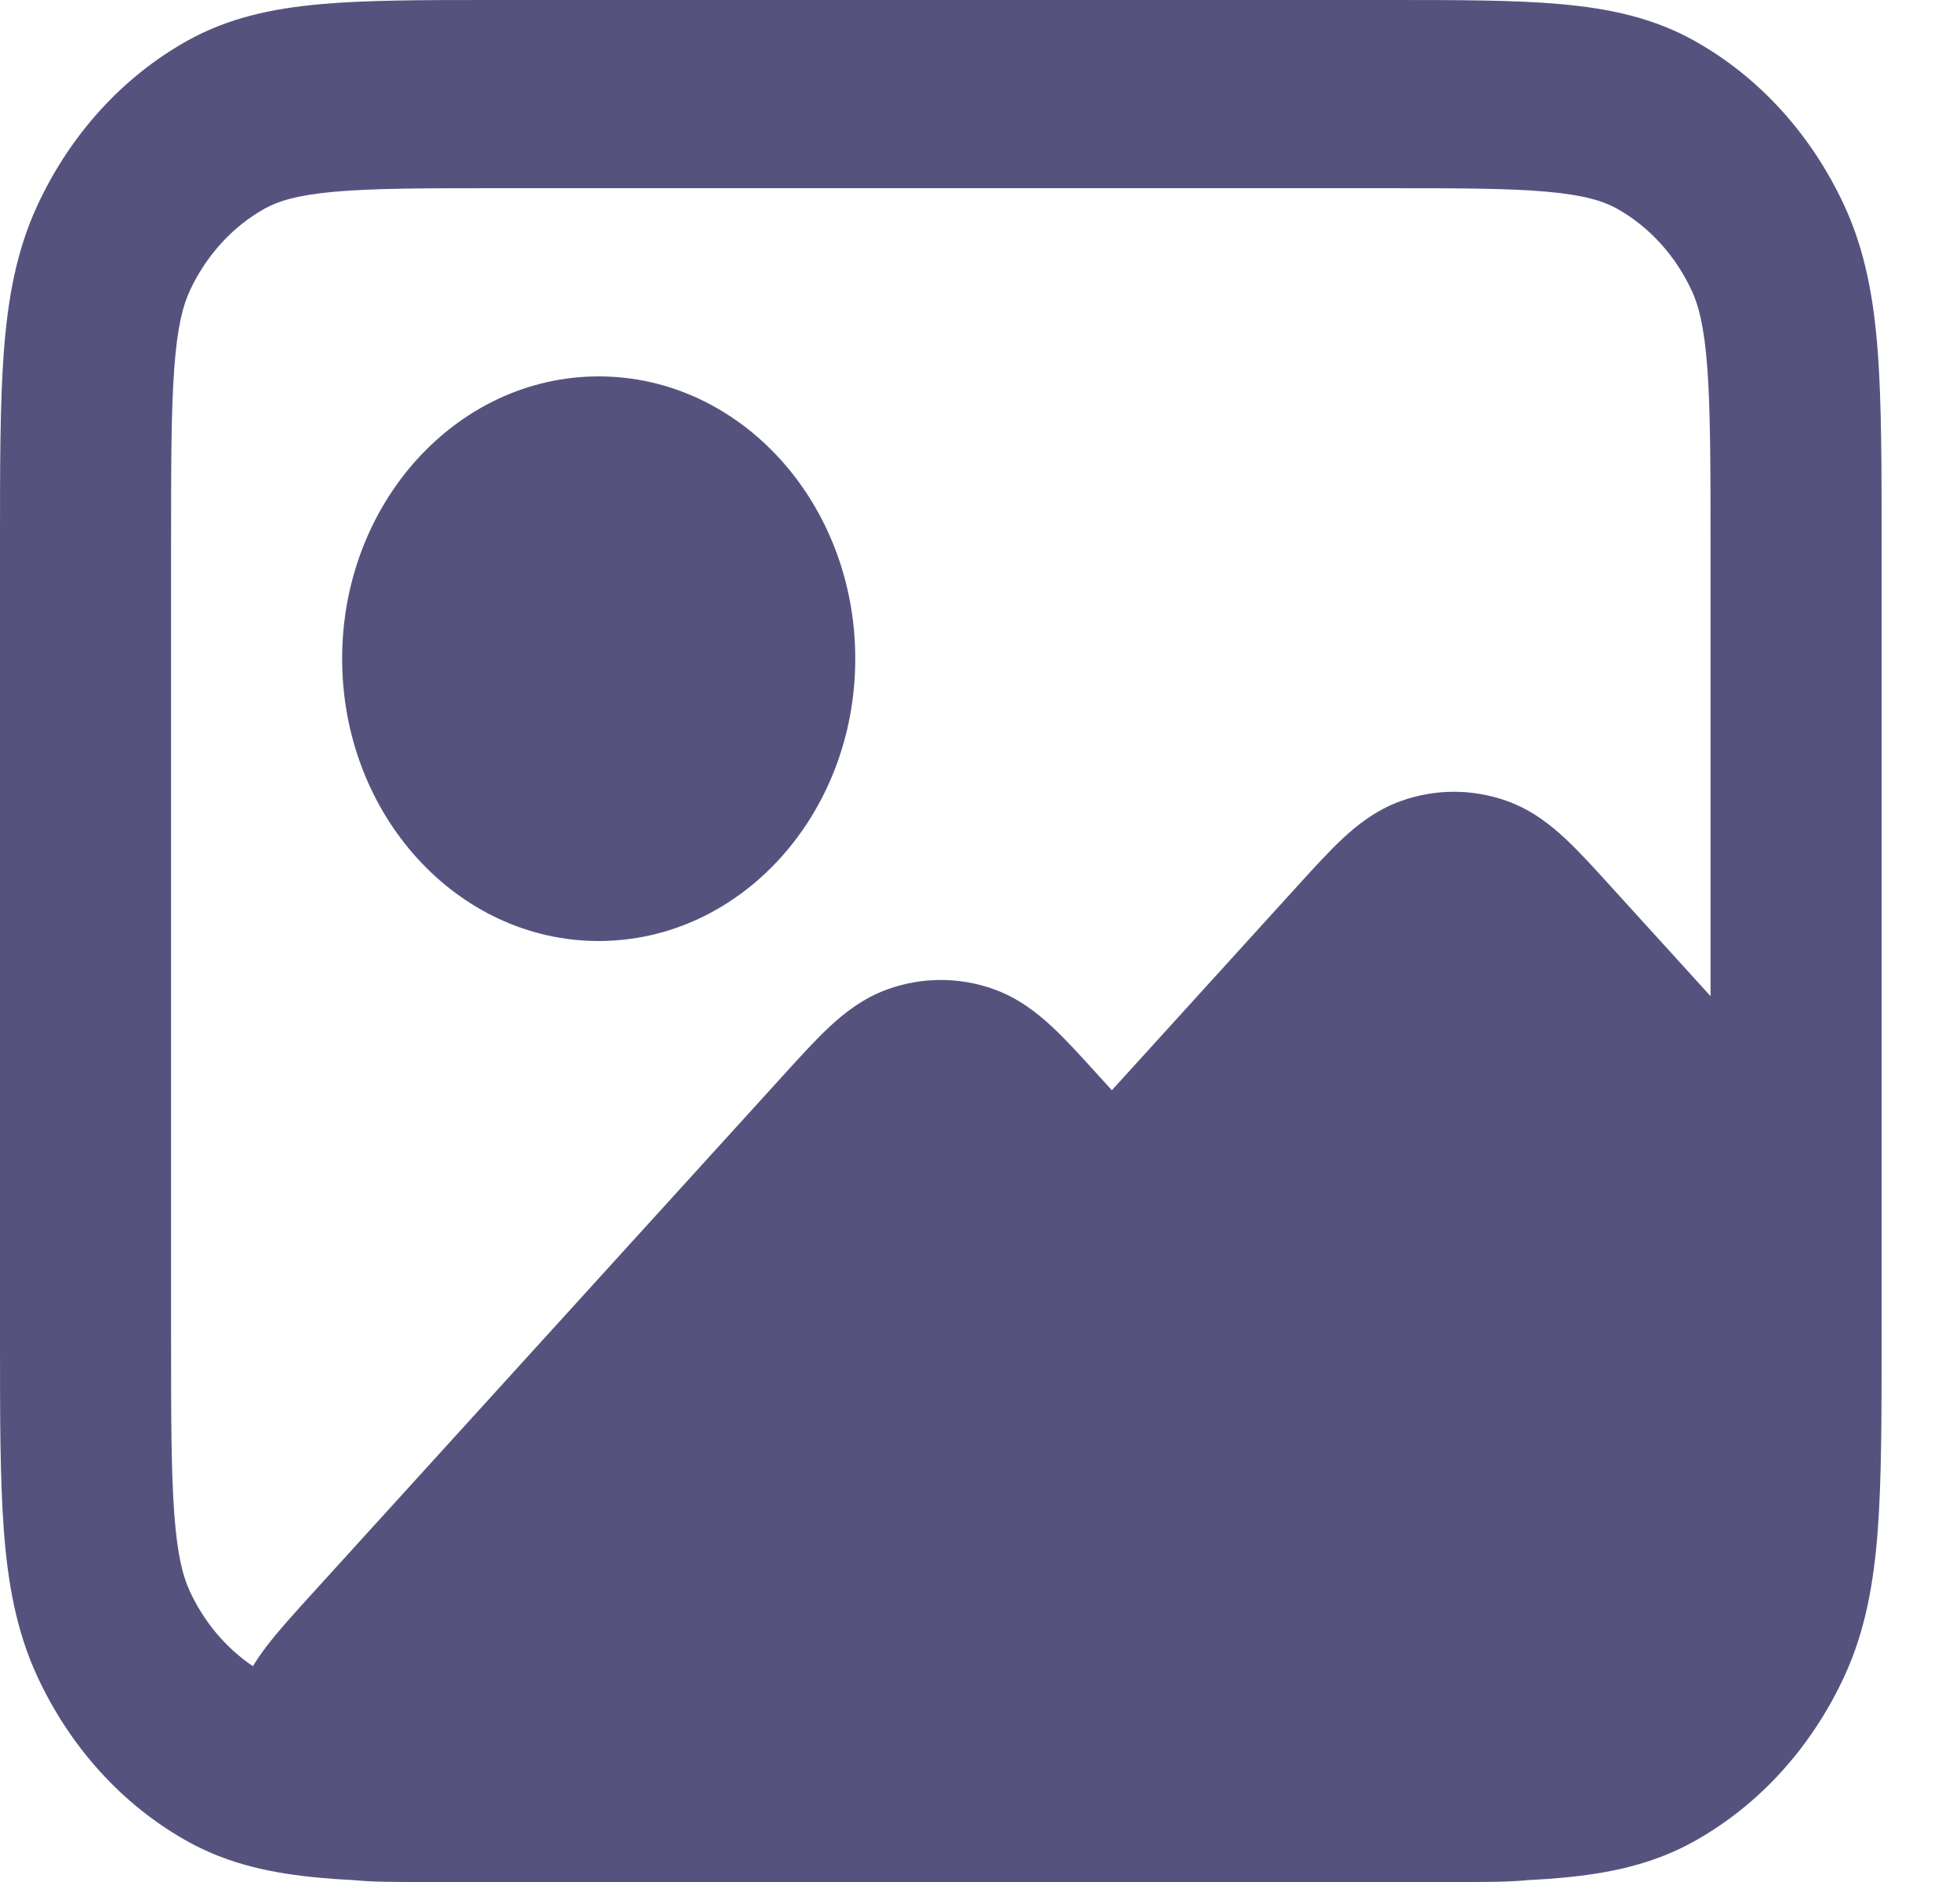 <svg width="25" height="24" viewBox="0 0 25 24" fill="none" xmlns="http://www.w3.org/2000/svg">
<path fill-rule="evenodd" clip-rule="evenodd" d="M7.636 4.8C5.829 4.8 4.364 6.412 4.364 8.4C4.364 10.388 5.829 12 7.636 12C9.444 12 10.909 10.388 10.909 8.4C10.909 6.412 9.444 4.8 7.636 4.8Z" fill="#55537E"/>
<path fill-rule="evenodd" clip-rule="evenodd" d="M17.718 4.94332e-07H6.282C5.404 -1.43494e-05 4.679 -2.65986e-05 4.089 0.053C3.476 0.108 2.912 0.226 2.383 0.523C1.562 0.983 0.894 1.718 0.476 2.621C0.206 3.203 0.098 3.823 0.048 4.498C-2.41724e-05 5.147 -1.30418e-05 5.944 4.4923e-07 6.91V17.09C-1.30418e-05 18.055 -2.41724e-05 18.853 0.048 19.502C0.098 20.177 0.206 20.797 0.476 21.379C0.894 22.282 1.562 23.017 2.383 23.477C2.912 23.774 3.476 23.892 4.089 23.947C4.218 23.959 4.354 23.968 4.497 23.975C4.505 23.976 4.513 23.976 4.521 23.977C4.754 24 5.044 24 5.339 24L5.891 24C6.018 24 6.148 24 6.282 24H17.718C17.851 24 17.98 24 18.106 24H18.661C18.956 24 19.246 24 19.479 23.977C19.487 23.976 19.495 23.976 19.503 23.975C19.646 23.968 19.782 23.959 19.911 23.947C20.524 23.892 21.088 23.774 21.617 23.477C22.439 23.017 23.106 22.282 23.524 21.379C23.794 20.797 23.902 20.177 23.952 19.502C24 18.853 24 18.055 24 17.09V15.601V15.599V6.91C24 5.944 24 5.147 23.952 4.498C23.902 3.823 23.794 3.203 23.524 2.621C23.106 1.718 22.439 0.983 21.617 0.523C21.088 0.226 20.524 0.108 19.911 0.053C19.321 -2.65986e-05 18.596 -1.43494e-05 17.718 4.94332e-07ZM21.818 12.703V6.96C21.818 5.932 21.817 5.233 21.777 4.693C21.738 4.167 21.667 3.898 21.58 3.71C21.371 3.259 21.037 2.892 20.627 2.662C20.456 2.566 20.212 2.488 19.733 2.445C19.242 2.401 18.607 2.4 17.673 2.4H6.327C5.393 2.4 4.758 2.401 4.267 2.445C3.788 2.488 3.544 2.566 3.373 2.662C2.963 2.892 2.629 3.259 2.42 3.71C2.333 3.898 2.262 4.167 2.223 4.693C2.183 5.233 2.182 5.932 2.182 6.96V17.04C2.182 18.068 2.183 18.767 2.223 19.307C2.262 19.833 2.333 20.102 2.42 20.29C2.603 20.686 2.883 21.017 3.226 21.248C3.289 21.142 3.352 21.058 3.398 20.997C3.549 20.799 3.754 20.573 3.962 20.344L10.019 13.682C10.214 13.468 10.403 13.259 10.577 13.097C10.768 12.919 11.01 12.727 11.326 12.614C11.764 12.458 12.236 12.458 12.674 12.614C12.99 12.727 13.232 12.919 13.423 13.097C13.597 13.259 13.786 13.468 13.981 13.682L14.182 13.903L16.564 11.282C16.759 11.068 16.949 10.859 17.122 10.697C17.313 10.519 17.555 10.327 17.871 10.214C18.309 10.058 18.782 10.058 19.22 10.214C19.536 10.327 19.778 10.519 19.968 10.697C20.142 10.859 20.332 11.068 20.526 11.282L21.818 12.703Z" fill="#55537E"/>
</svg>
